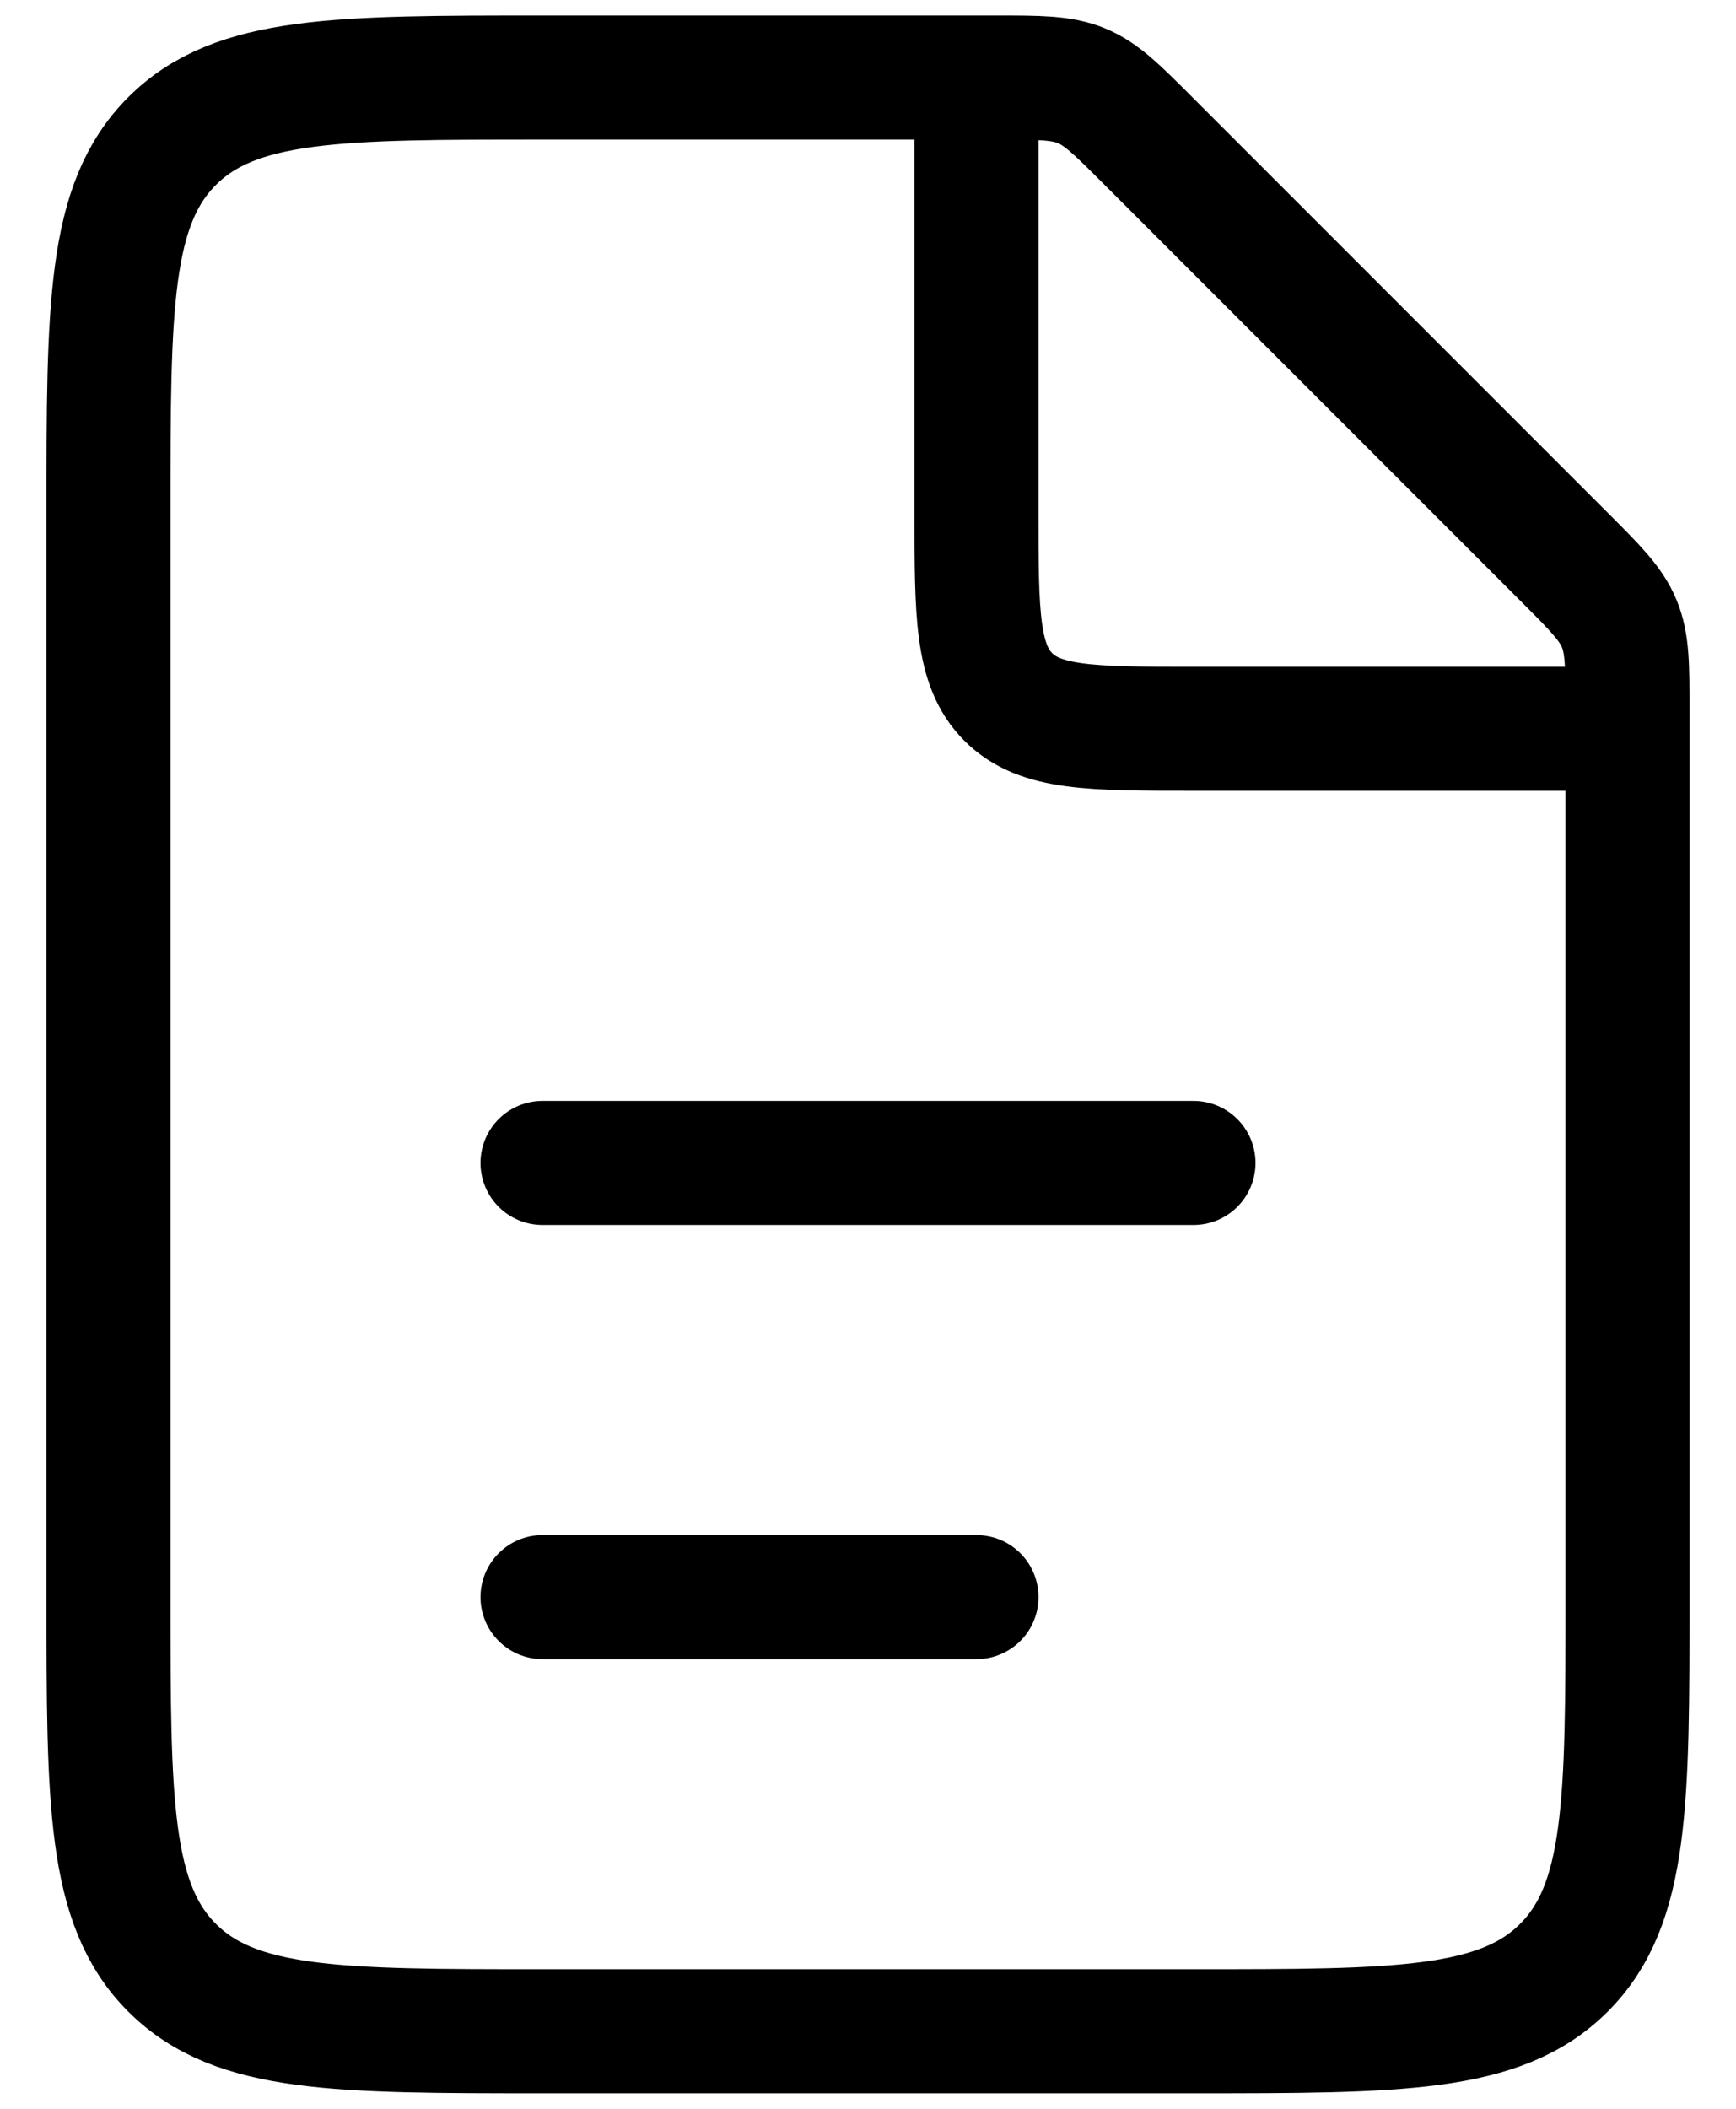 <svg width="28" height="34" viewBox="0 0 28 34" fill="none" xmlns="http://www.w3.org/2000/svg">
<path d="M16.05 1.25H8.75C5.45 1.25 3.8 1.25 2.775 2.275C1.75 3.3 1.75 4.95 1.75 8.25V25.75C1.75 29.05 1.75 30.7 2.775 31.725C3.8 32.75 5.45 32.75 8.75 32.75H19.25C22.55 32.75 24.2 32.75 25.225 31.725C26.25 30.7 26.25 29.05 26.25 25.75V11.45C26.25 10.734 26.25 10.377 26.117 10.055C25.984 9.734 25.731 9.481 25.225 8.975L18.525 2.275C18.019 1.769 17.766 1.516 17.445 1.383C17.123 1.25 16.766 1.25 16.05 1.25Z" stroke="black" stroke-width="2"/>
<path d="M8.75 18.75L19.25 18.75" stroke="black" stroke-width="2" stroke-linecap="round"/>
<path d="M8.75 25.75L15.75 25.75" stroke="black" stroke-width="2" stroke-linecap="round"/>
<path d="M15.75 1.25V8.25C15.75 9.9 15.75 10.725 16.263 11.237C16.775 11.75 17.6 11.75 19.25 11.75H26.25" stroke="black" stroke-width="2"/>
</svg>
